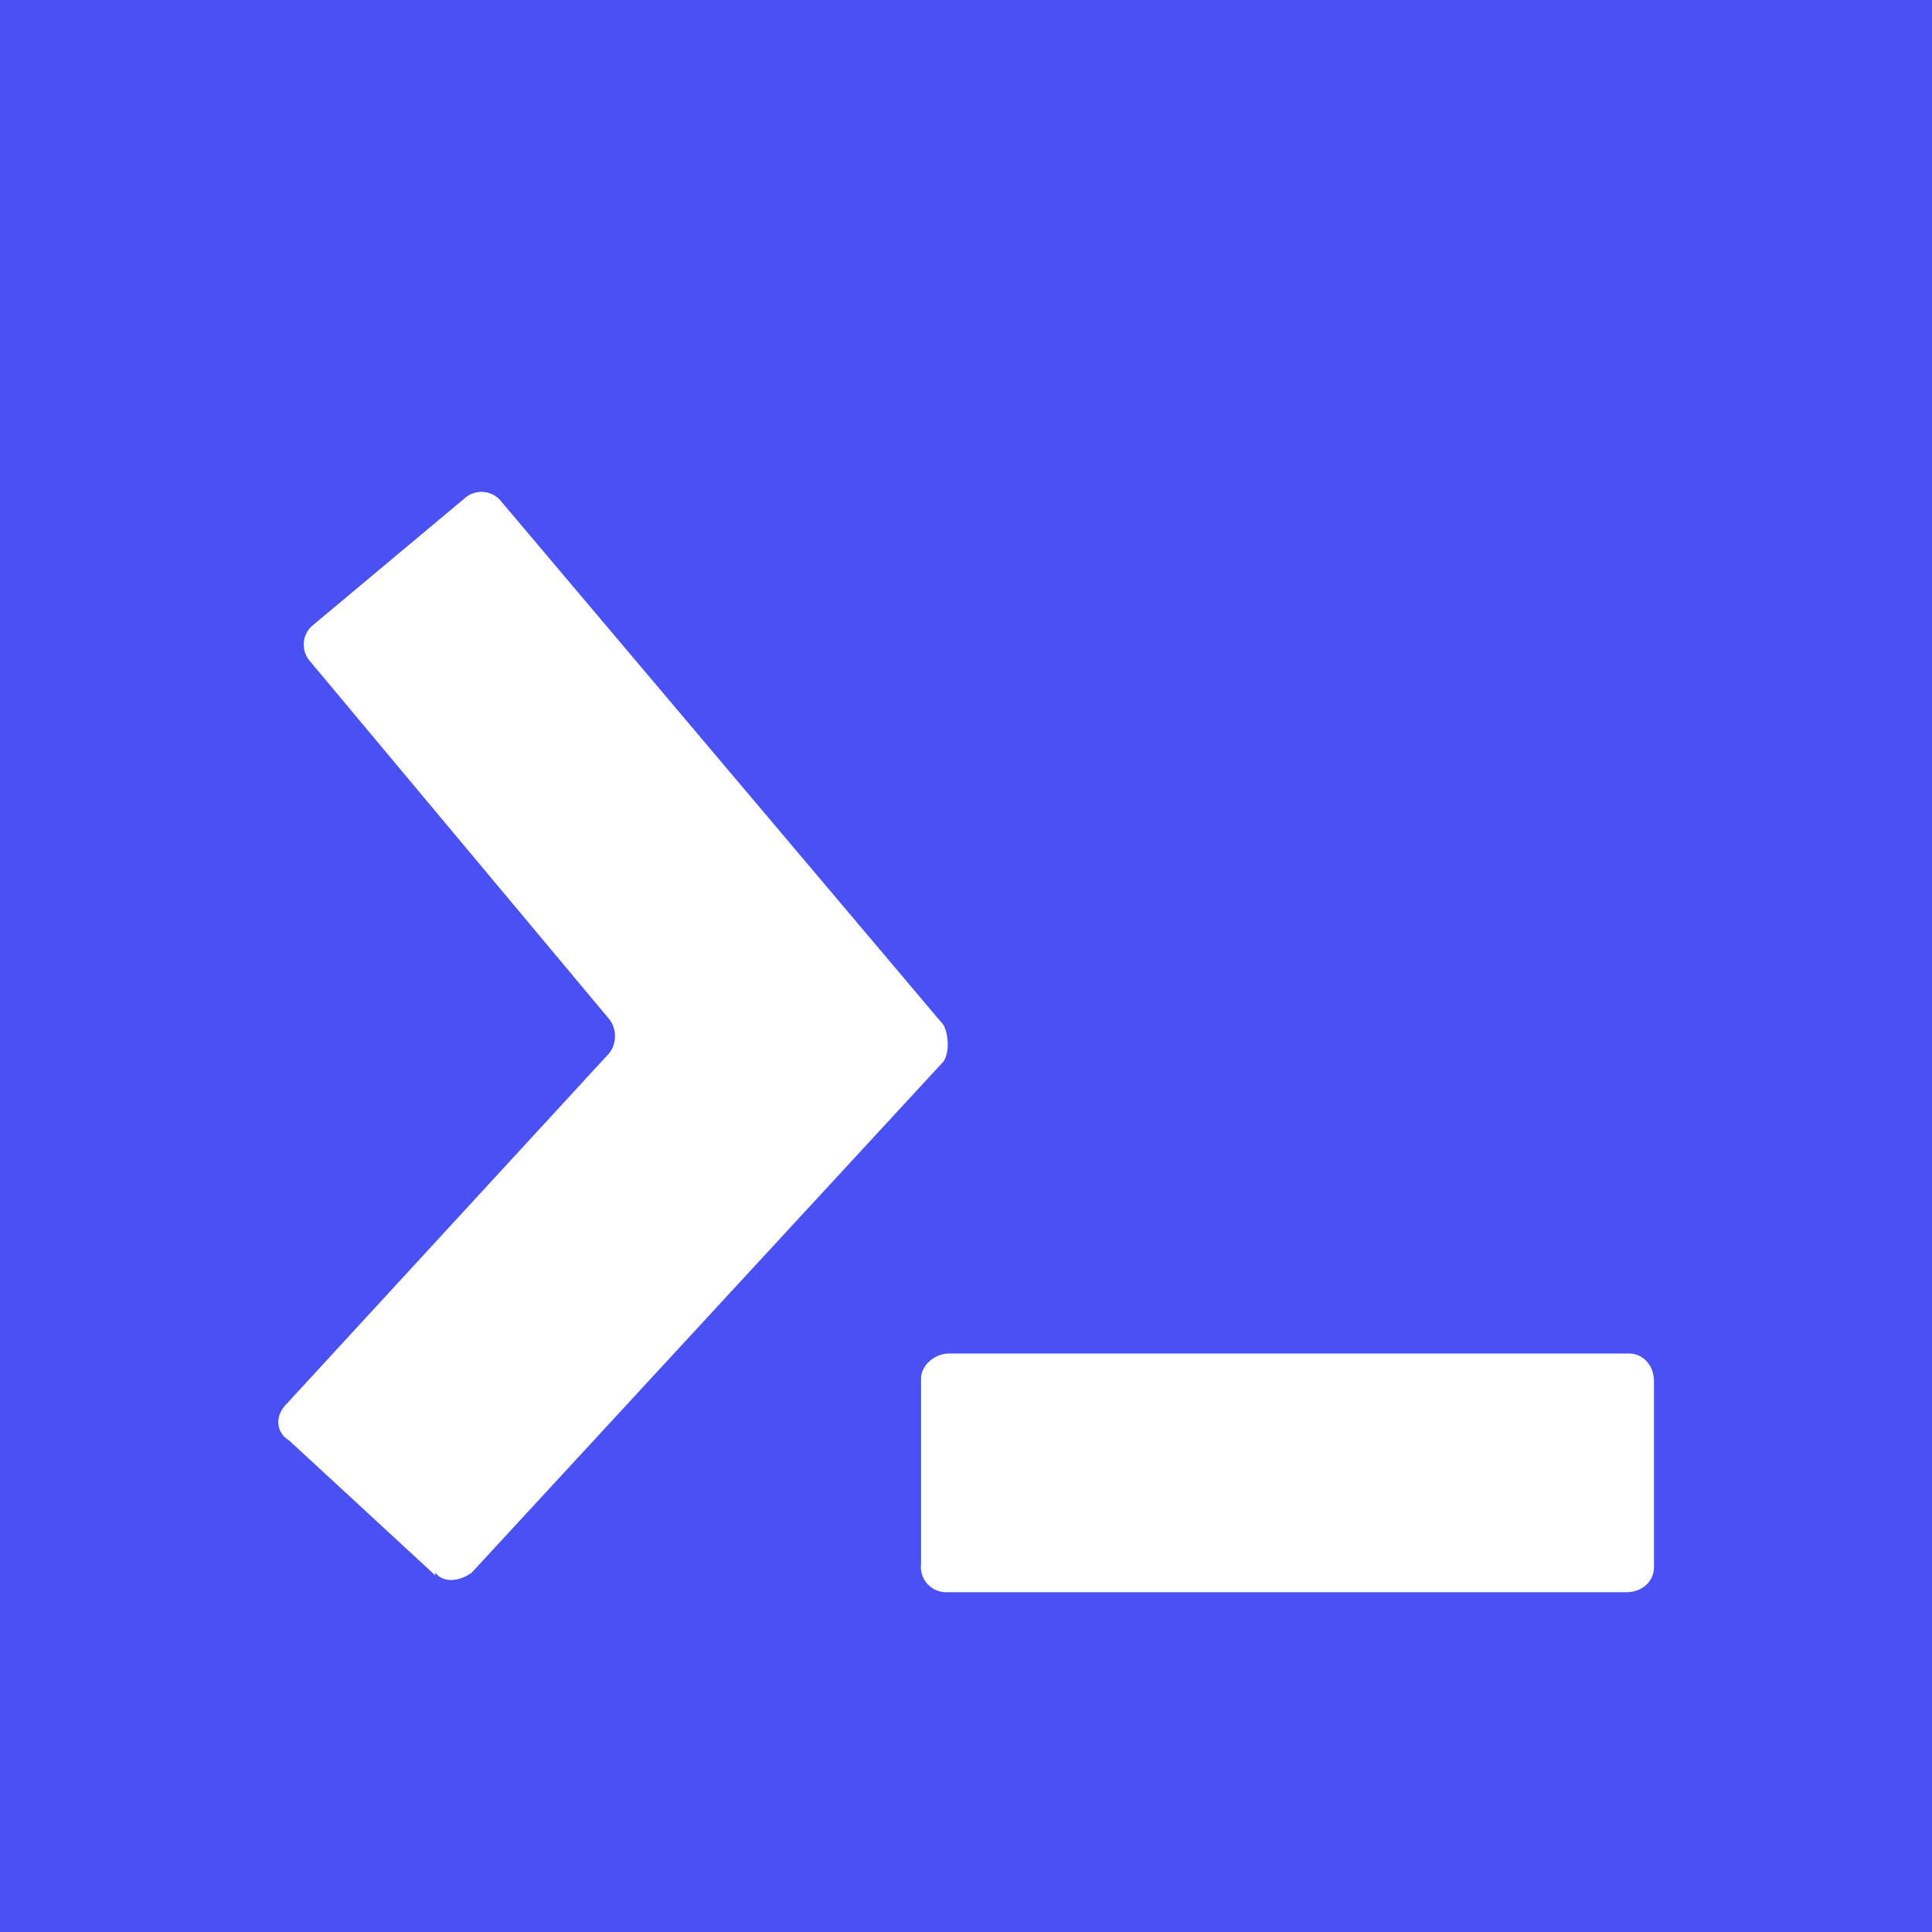 <svg xmlns="http://www.w3.org/2000/svg" viewBox="0 0 90 90"><path fill="#4951F5" d="M0 0h90v90H0z"/><path d="m20.276 73.387-6.802-6.28c-.654-.392-.654-1.177-.131-1.7l15.044-16.352a1.308 1.308 0 0 0 0-1.57L14.39 30.741a1.177 1.177 0 0 1 .13-1.57l7.195-6.017a1.177 1.177 0 0 1 1.57.13l20.668 24.463c.262.523.262 1.308 0 1.7l-21.976 23.81c-.524.392-1.308.523-1.7 0v.13Zm56.773-.393c0 .654-.523 1.178-1.308 1.178H44.084a1.177 1.177 0 0 1-1.177-1.309V64.23c0-.654.654-1.178 1.308-1.178h31.657c.654 0 1.177.524 1.177 1.308v8.634Z" fill="#FFF"/></svg>